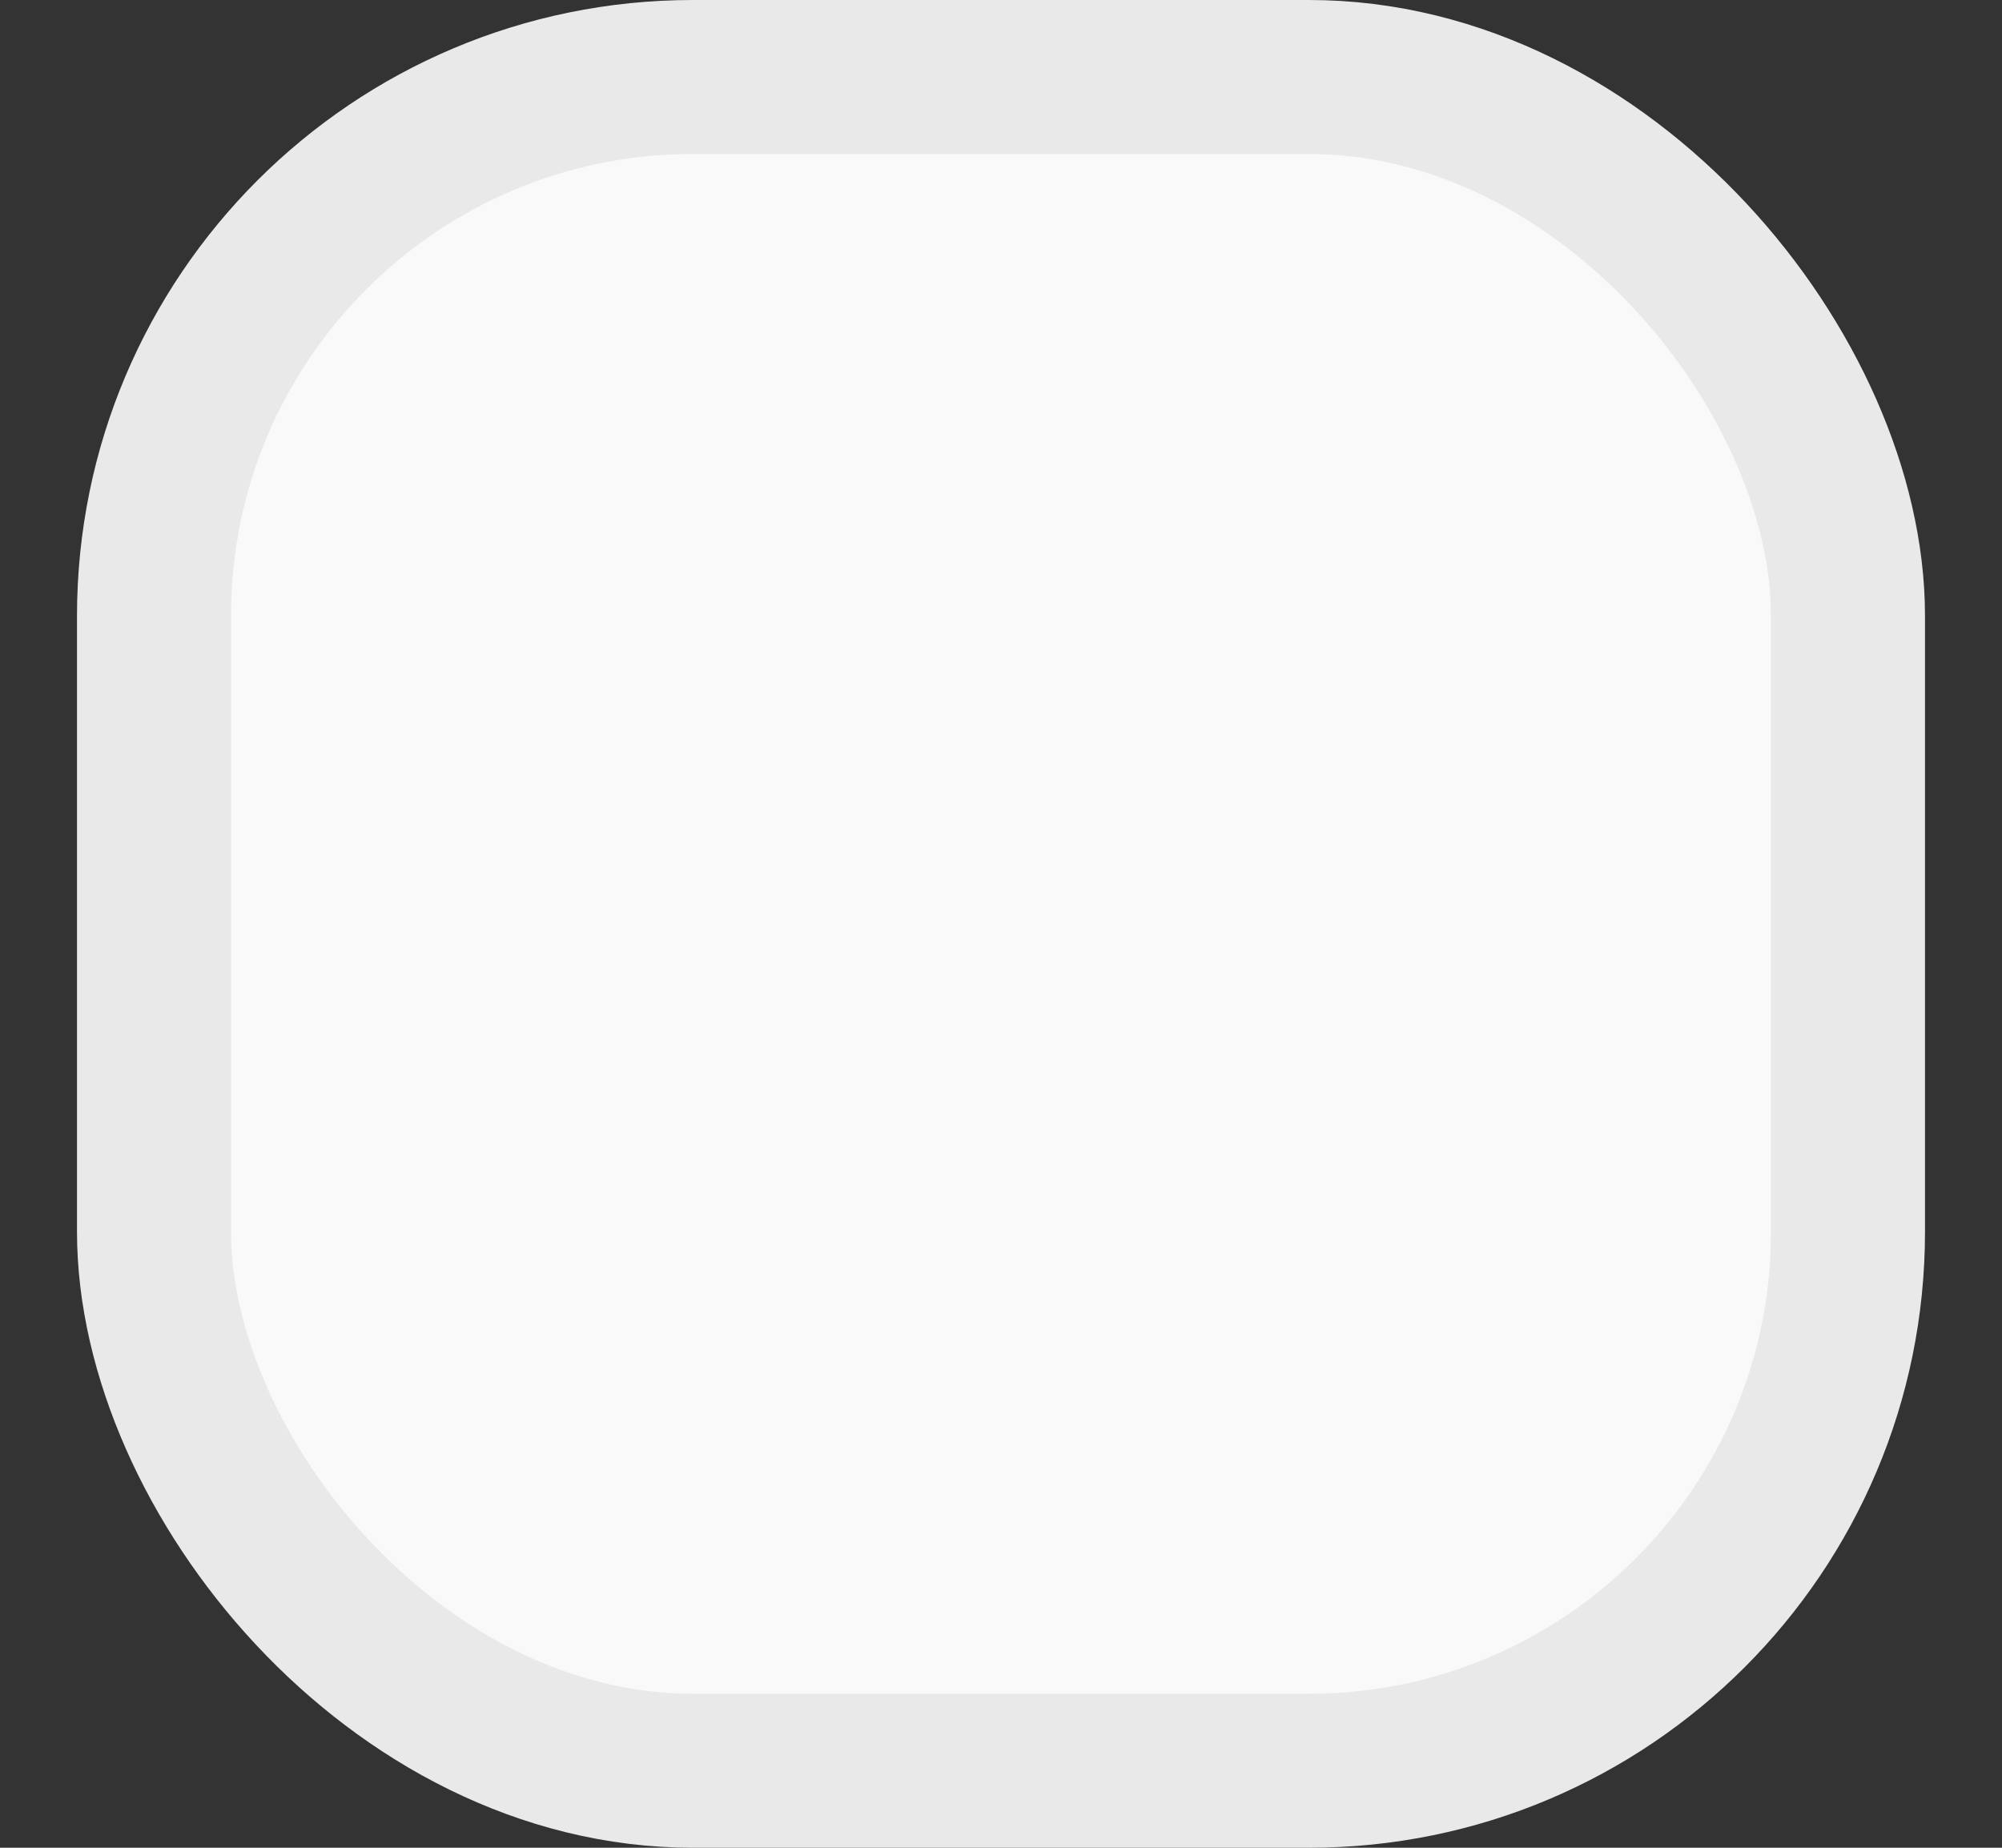 <svg width="13" height="12" viewBox="0 0 13 12" fill="none" xmlns="http://www.w3.org/2000/svg">
<rect x="0" y="0" width="13" height="12" fill="#333333" stroke="none"/>
<rect x="1" y="0.5" width="11" height="11" rx="3.5" fill="#F9F9FA" stroke="#E9E9E9"/>
</svg>
